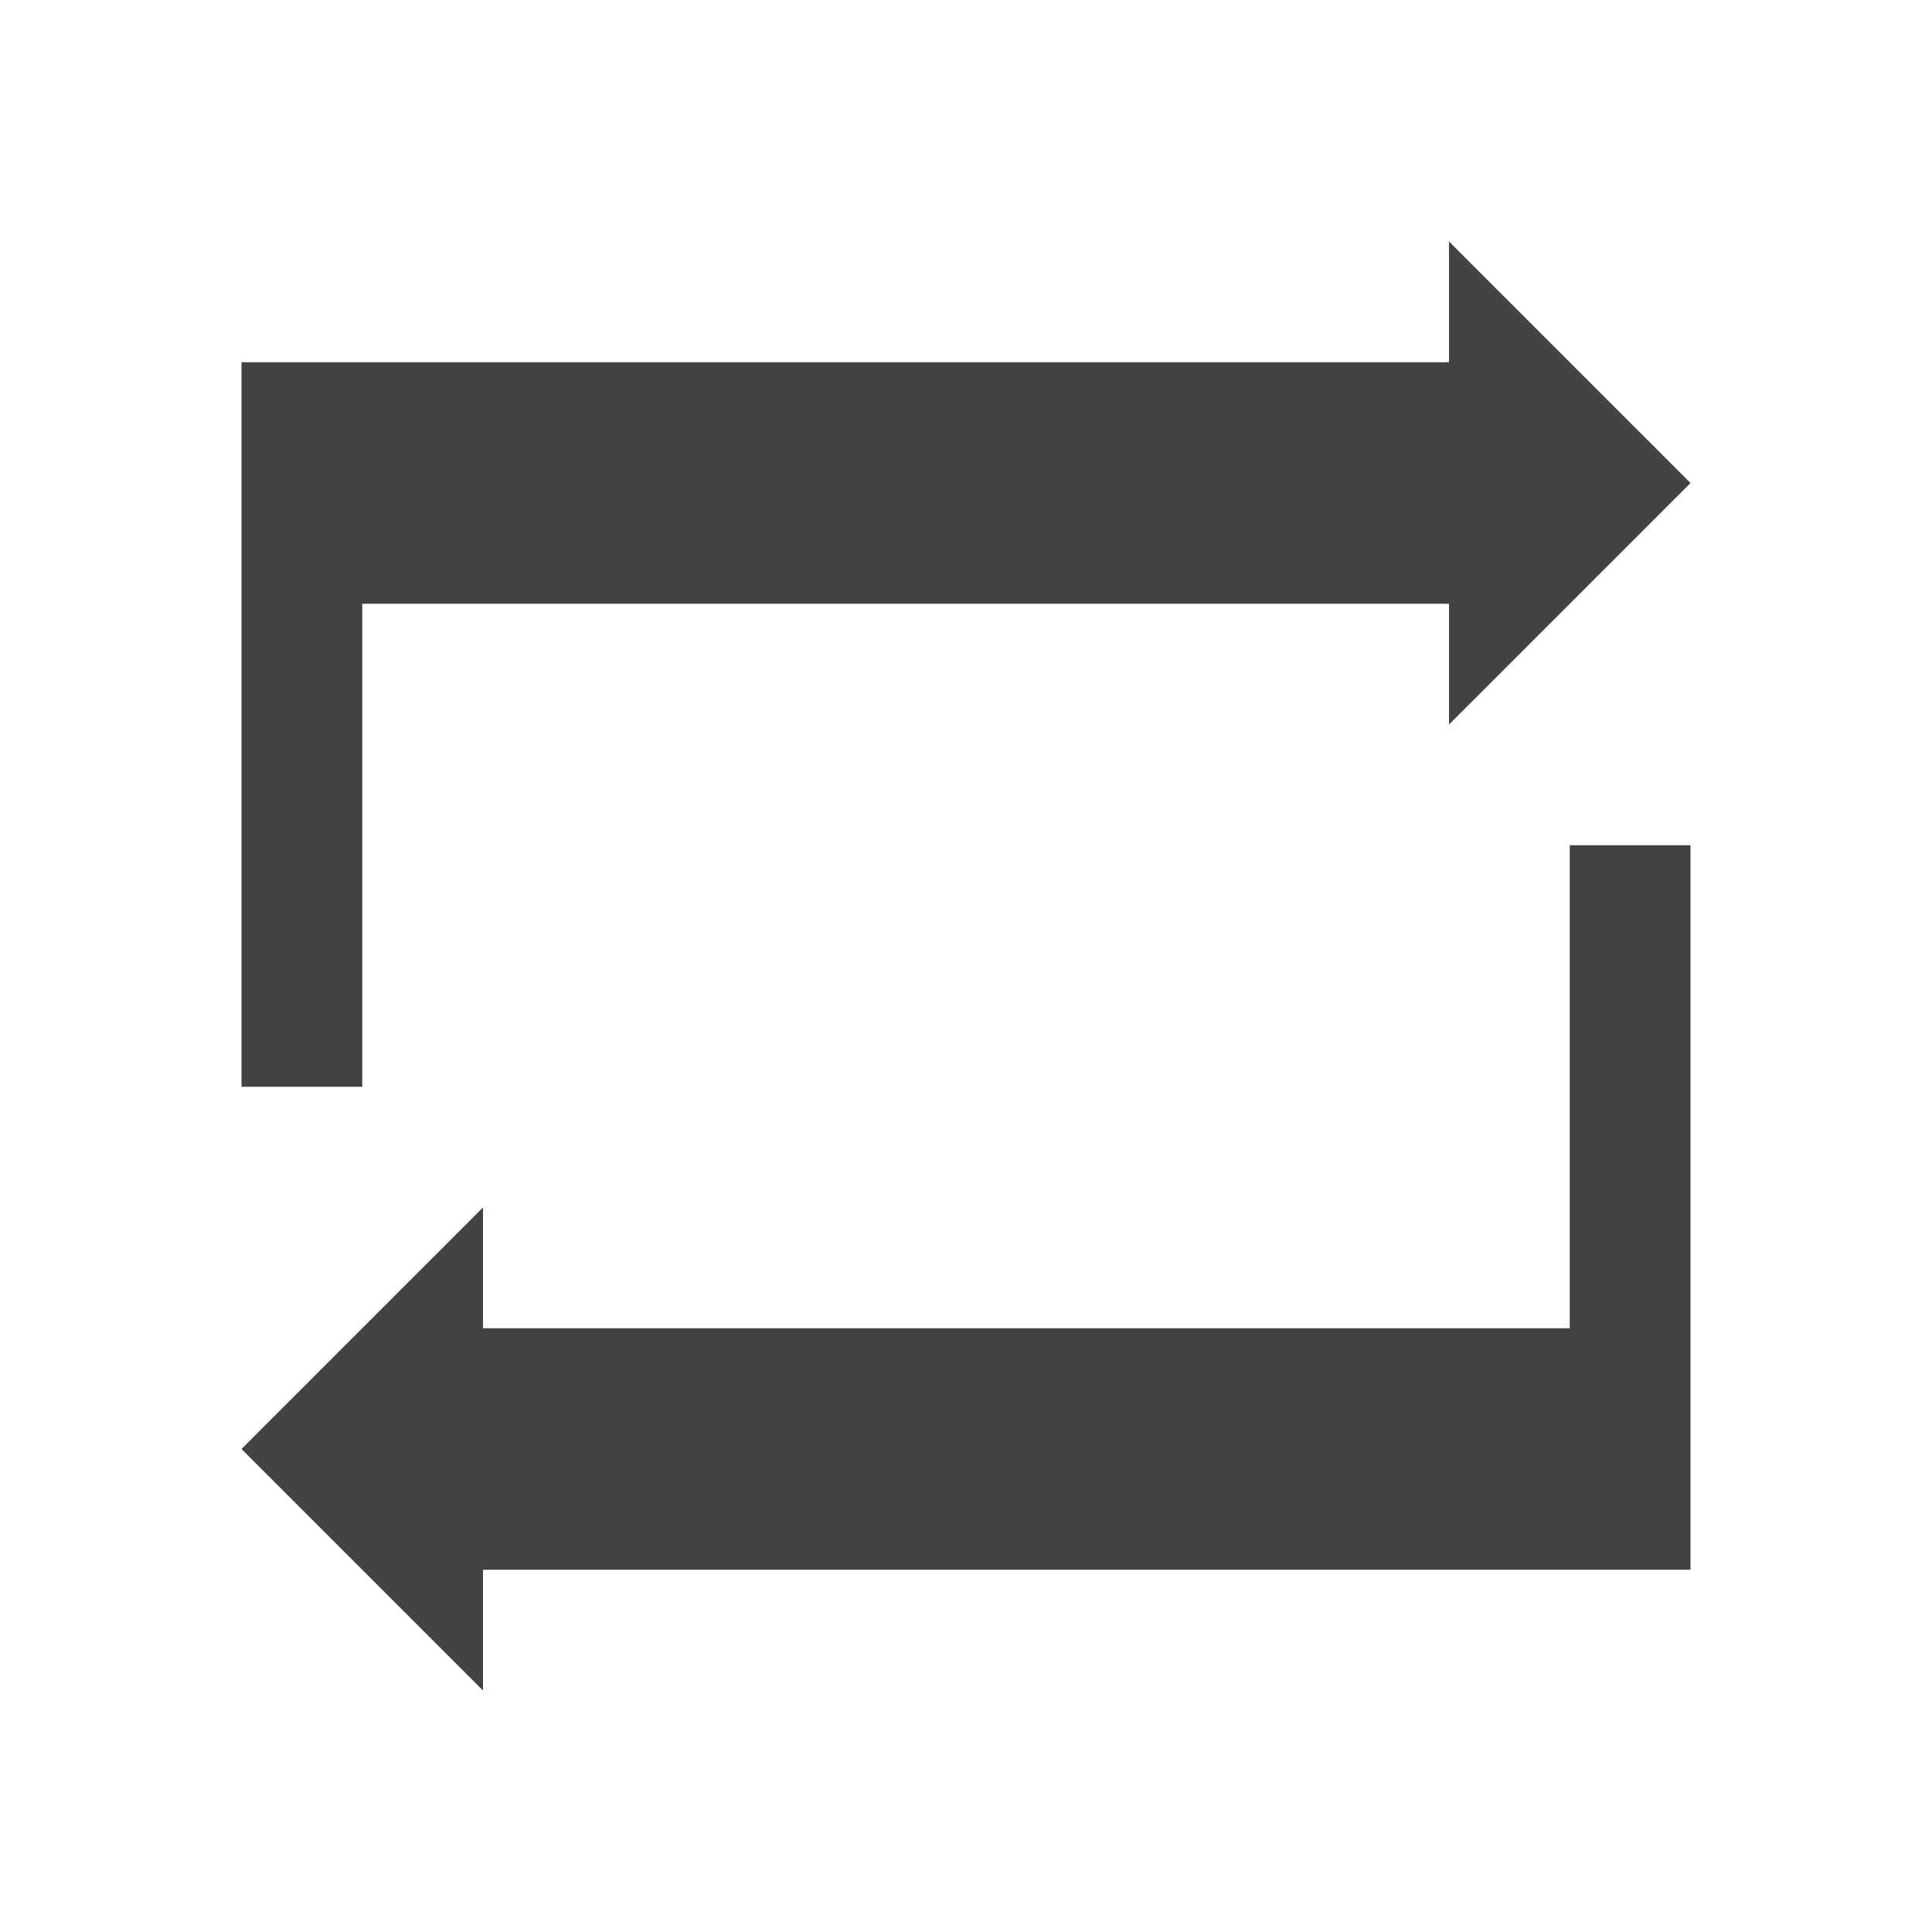 
<svg xmlns="http://www.w3.org/2000/svg" xmlns:xlink="http://www.w3.org/1999/xlink" width="22px" height="22px" viewBox="0 0 22 22" version="1.1">
<g id="surface1">
<defs>
  <style id="current-color-scheme" type="text/css">
   .ColorScheme-Text { color:#424242; } .ColorScheme-Highlight { color:#eeeeee; }
  </style>
 </defs>
<path style="fill:currentColor" class="ColorScheme-Text" d="M 19.25 17.875 L 5.5 17.875 L 5.5 19.25 L 2.75 16.5 L 5.5 13.75 L 5.5 15.125 L 17.875 15.125 L 17.875 9.625 L 19.25 9.625 Z M 19.25 5.5 L 16.5 8.25 L 16.5 6.875 L 4.125 6.875 L 4.125 12.375 L 2.75 12.375 L 2.75 4.125 L 16.5 4.125 L 16.5 2.75 Z M 19.25 5.5 "/>
</g>
</svg>
